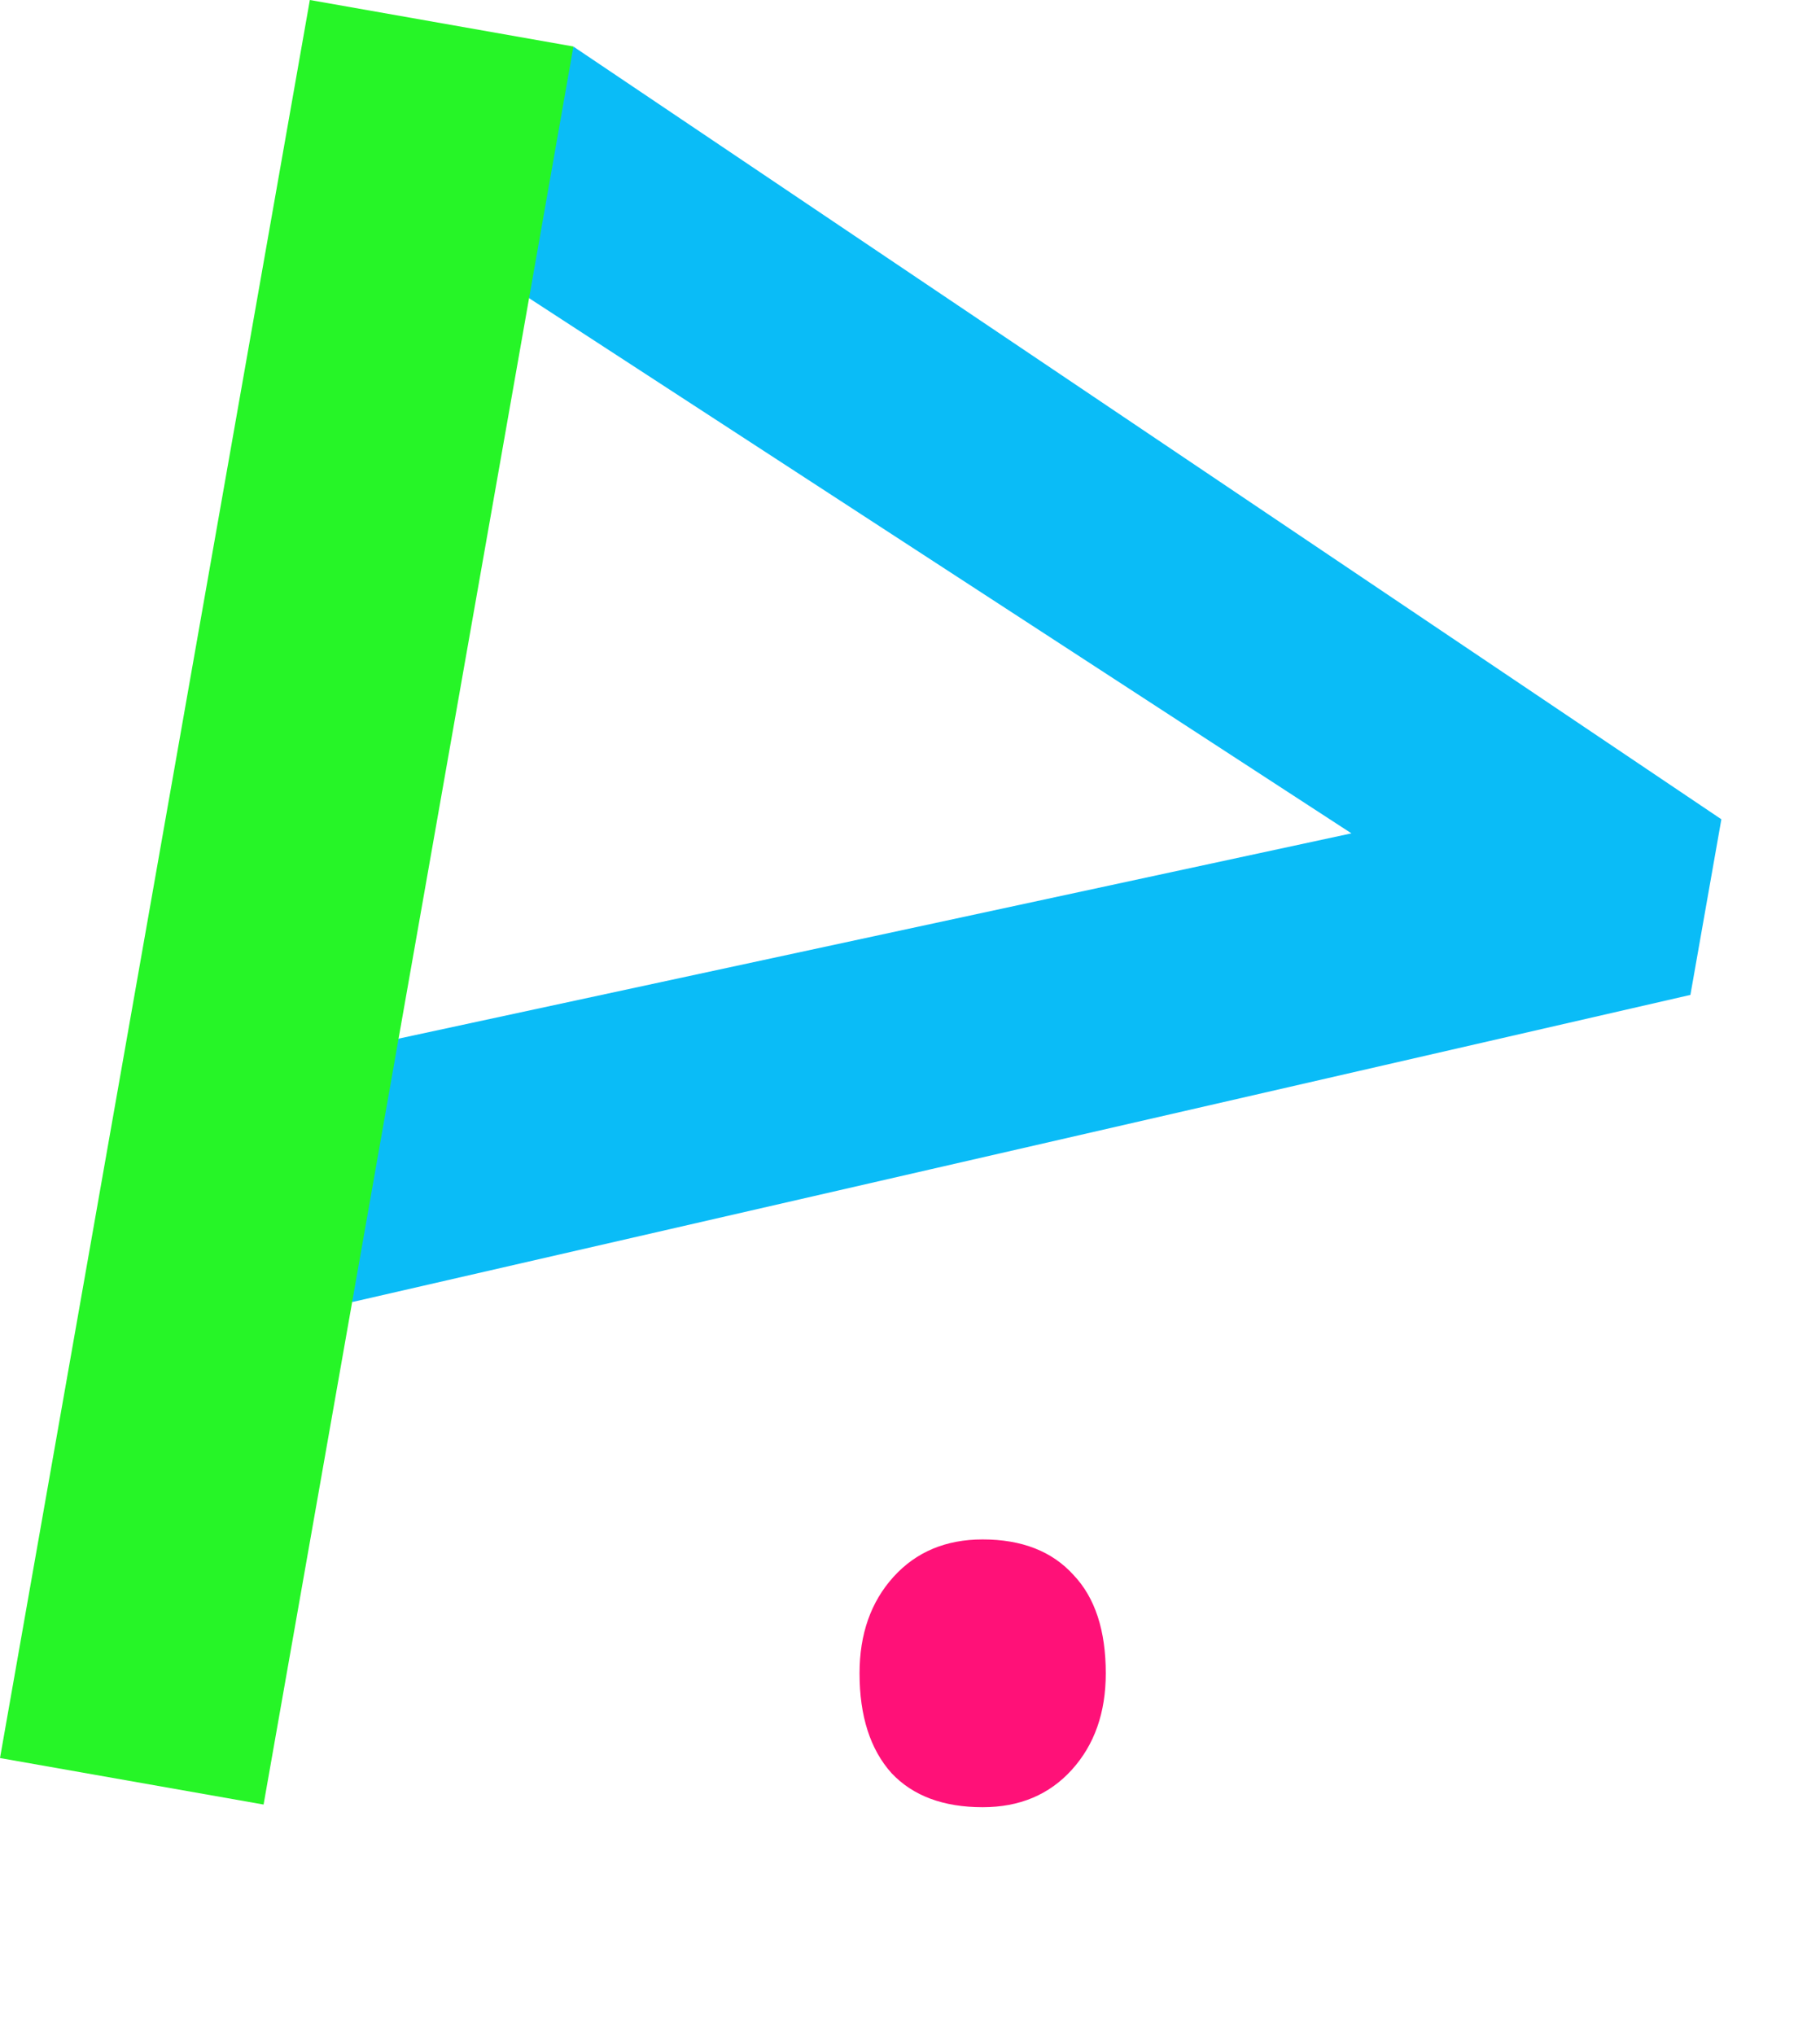 <svg width="102" height="114" viewBox="0 0 102 114" fill="none" xmlns="http://www.w3.org/2000/svg">
<path d="M94.737 55.732L19.735 72.939L20 65.5L22.337 58.182L78.337 46.123L79.088 48.86L29.651 16.702L30 9.5L32.136 2.609L96.472 45.894L94.737 55.732Z" fill="#0ABCF7"/>
<rect x="17.365" width="15" height="100" transform="rotate(10 17.365 0)" fill="#26F527"/>
<path d="M55.072 101.235C52.872 101.235 51.172 100.602 49.972 99.335C48.772 98.001 48.172 96.135 48.172 93.735C48.172 91.535 48.806 89.735 50.072 88.335C51.339 86.935 53.006 86.235 55.072 86.235C57.272 86.235 58.972 86.901 60.172 88.235C61.372 89.501 61.972 91.335 61.972 93.735C61.972 95.935 61.339 97.735 60.072 99.135C58.806 100.535 57.139 101.235 55.072 101.235Z" fill="#FF1178"/>
</svg>

